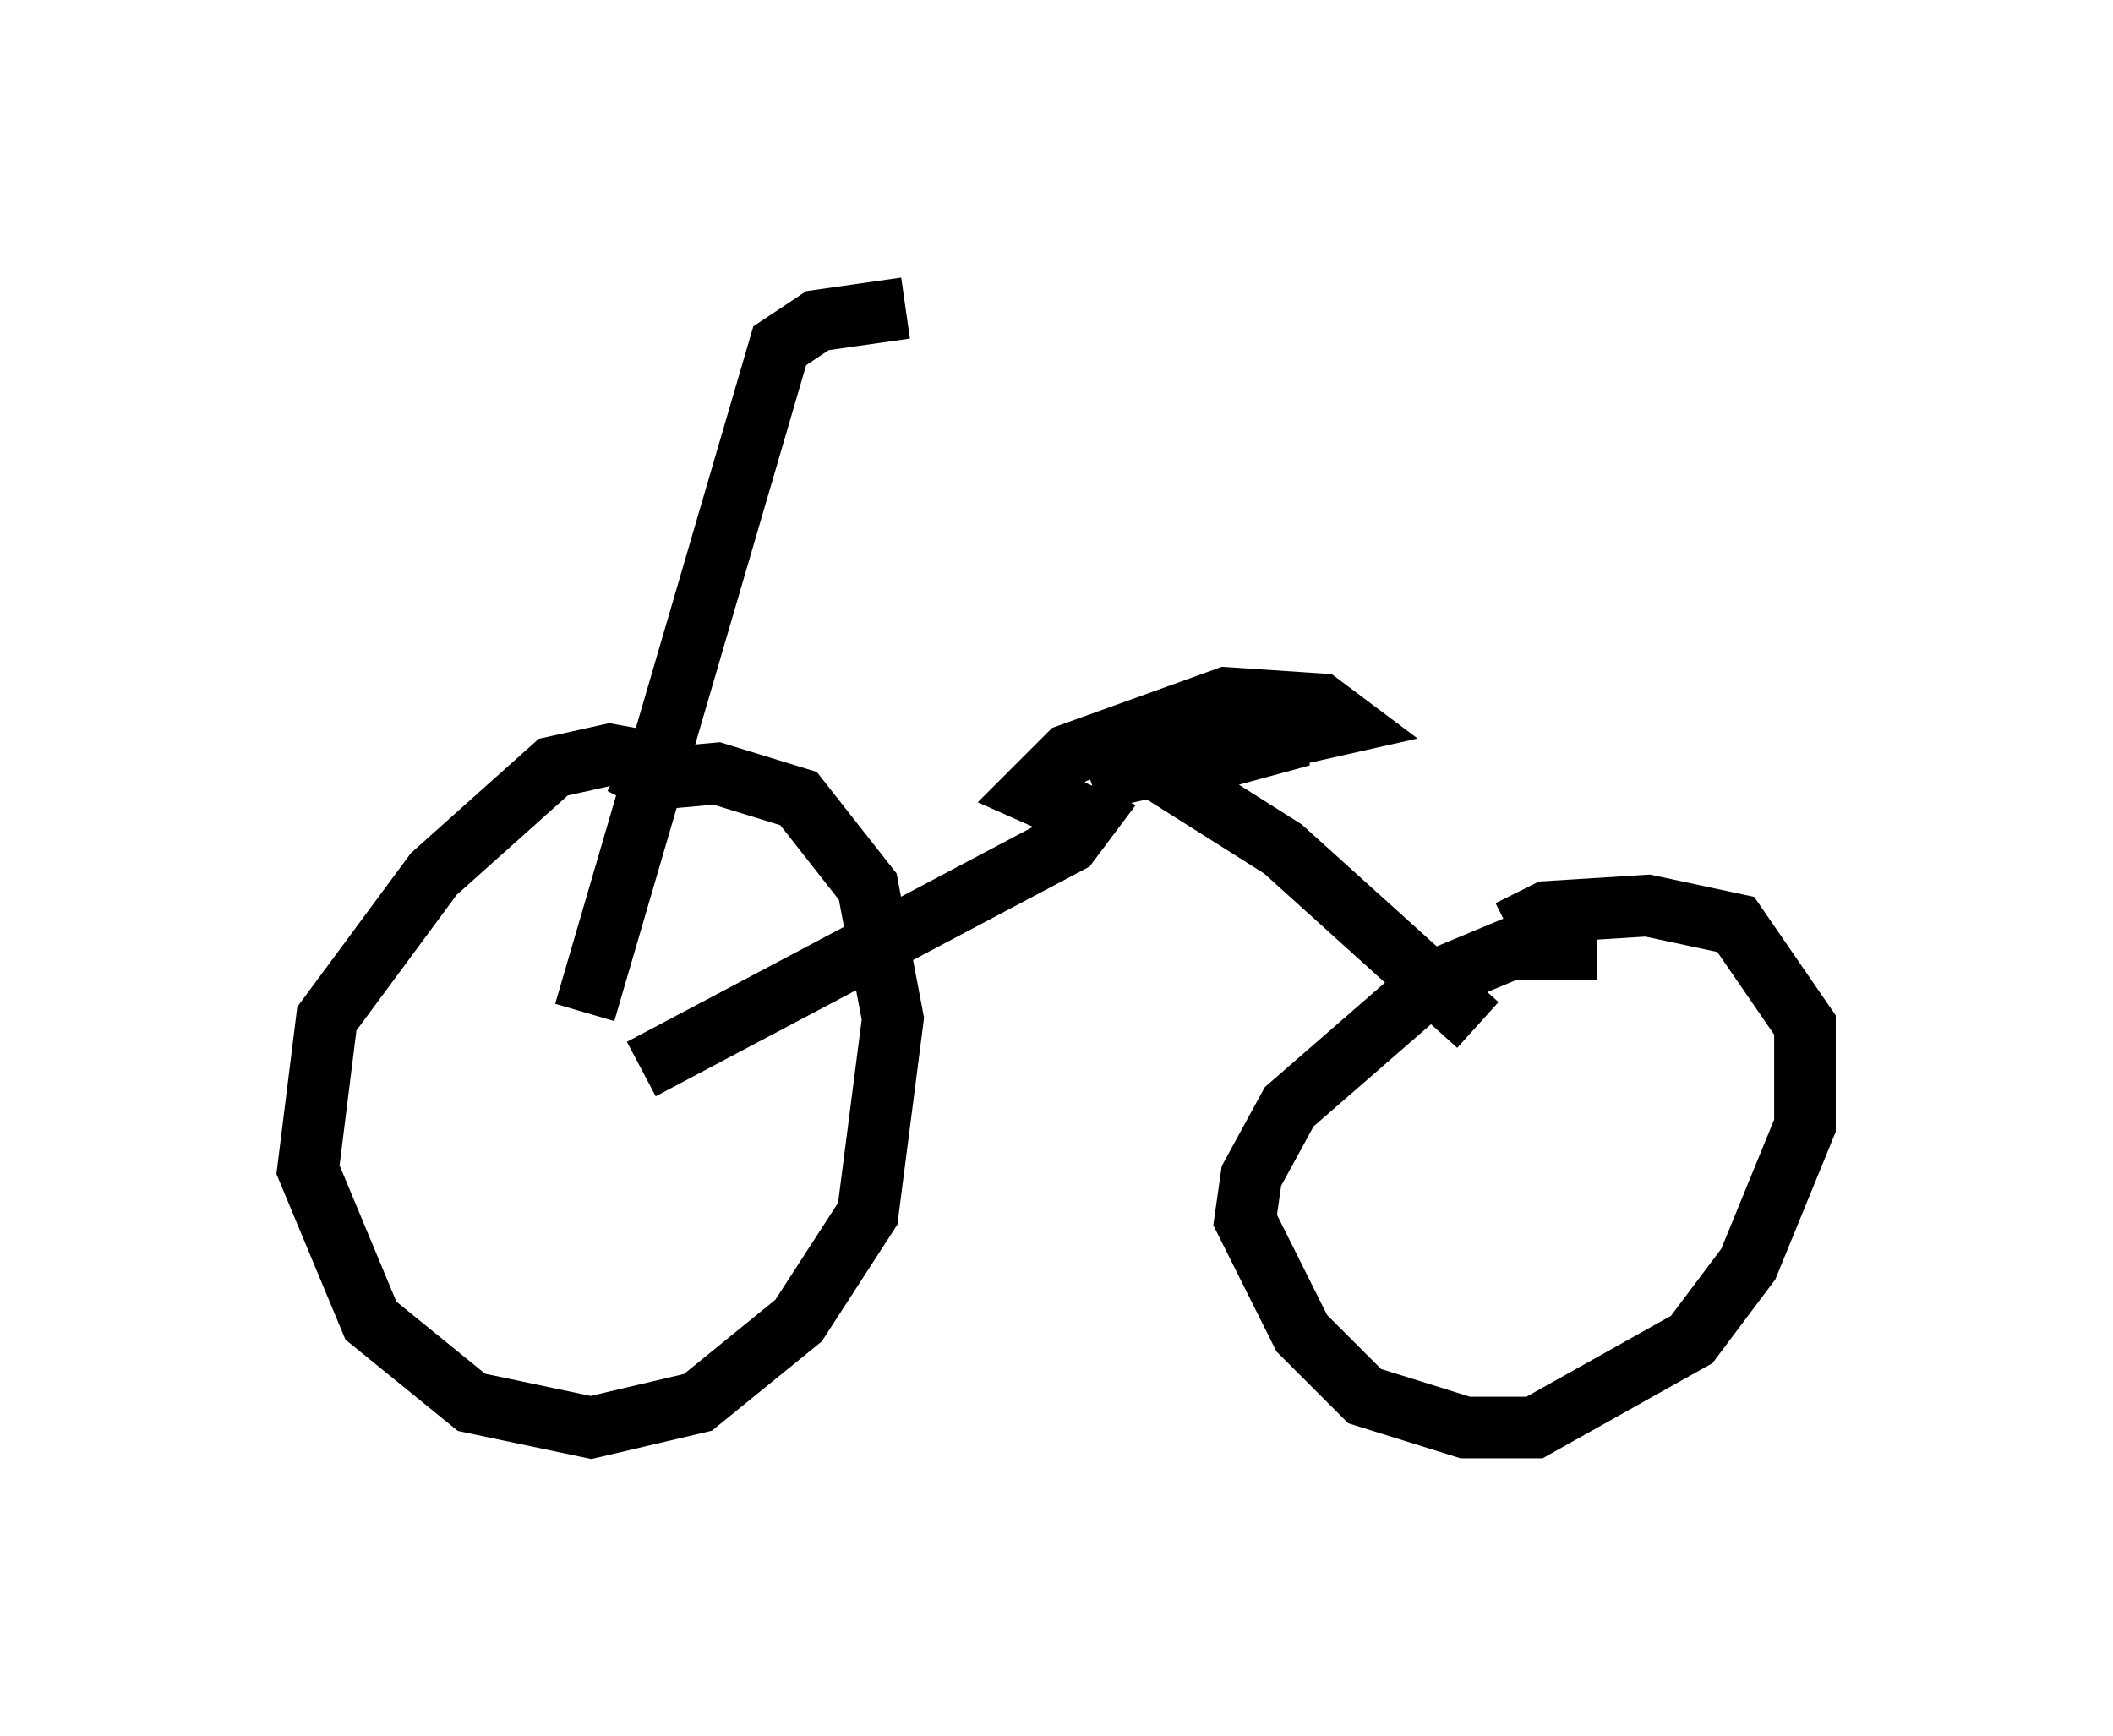 <?xml version="1.0" encoding="utf-8" ?>
<svg baseProfile="full" height="28.171" version="1.1" width="34.296" xmlns="http://www.w3.org/2000/svg" xmlns:ev="http://www.w3.org/2001/xml-events" xmlns:xlink="http://www.w3.org/1999/xlink"><defs /><rect fill="white" height="28.171" width="34.296" x="0" y="0" /><path d="M16.944, 5.204 m-2.246, -0.204 l-1.429, 0.204 -0.613, 0.408 l-3.165, 10.821 m1.531, -3.981 l-1.123, -0.204 -0.919, 0.204 l-1.94, 1.735 -1.735, 2.348 l-0.306, 2.45 1.021, 2.45 l1.633, 1.327 1.94, 0.408 l1.735, -0.408 1.633, -1.327 l1.123, -1.735 0.408, -3.165 l-0.408, -2.144 -1.123, -1.429 l-1.327, -0.408 -1.123, 0.102 l-0.204, 0.408 m0.102, 4.288 l6.942, -3.675 0.306, -0.408 l-0.919, -0.408 0.613, -0.613 l2.552, -0.919 1.531, 0.102 l0.408, 0.306 -4.083, 0.919 l1.429, -0.715 1.94, 0.0 l-2.246, 0.613 1.94, 1.225 l3.165, 2.858 m1.94, -1.225 l-1.429, 0.0 -1.225, 0.51 l-2.348, 2.042 -0.613, 1.123 l-0.102, 0.715 0.919, 1.838 l1.021, 1.021 1.633, 0.51 l1.123, 0.0 2.552, -1.429 l0.919, -1.225 0.919, -2.246 l0.0, -1.633 -1.123, -1.633 l-1.429, -0.306 -1.633, 0.102 l-0.613, 0.306 m-14.802, 0.919 l0.0, 0.0 " fill="none" stroke="black" stroke-width="1" /></svg>